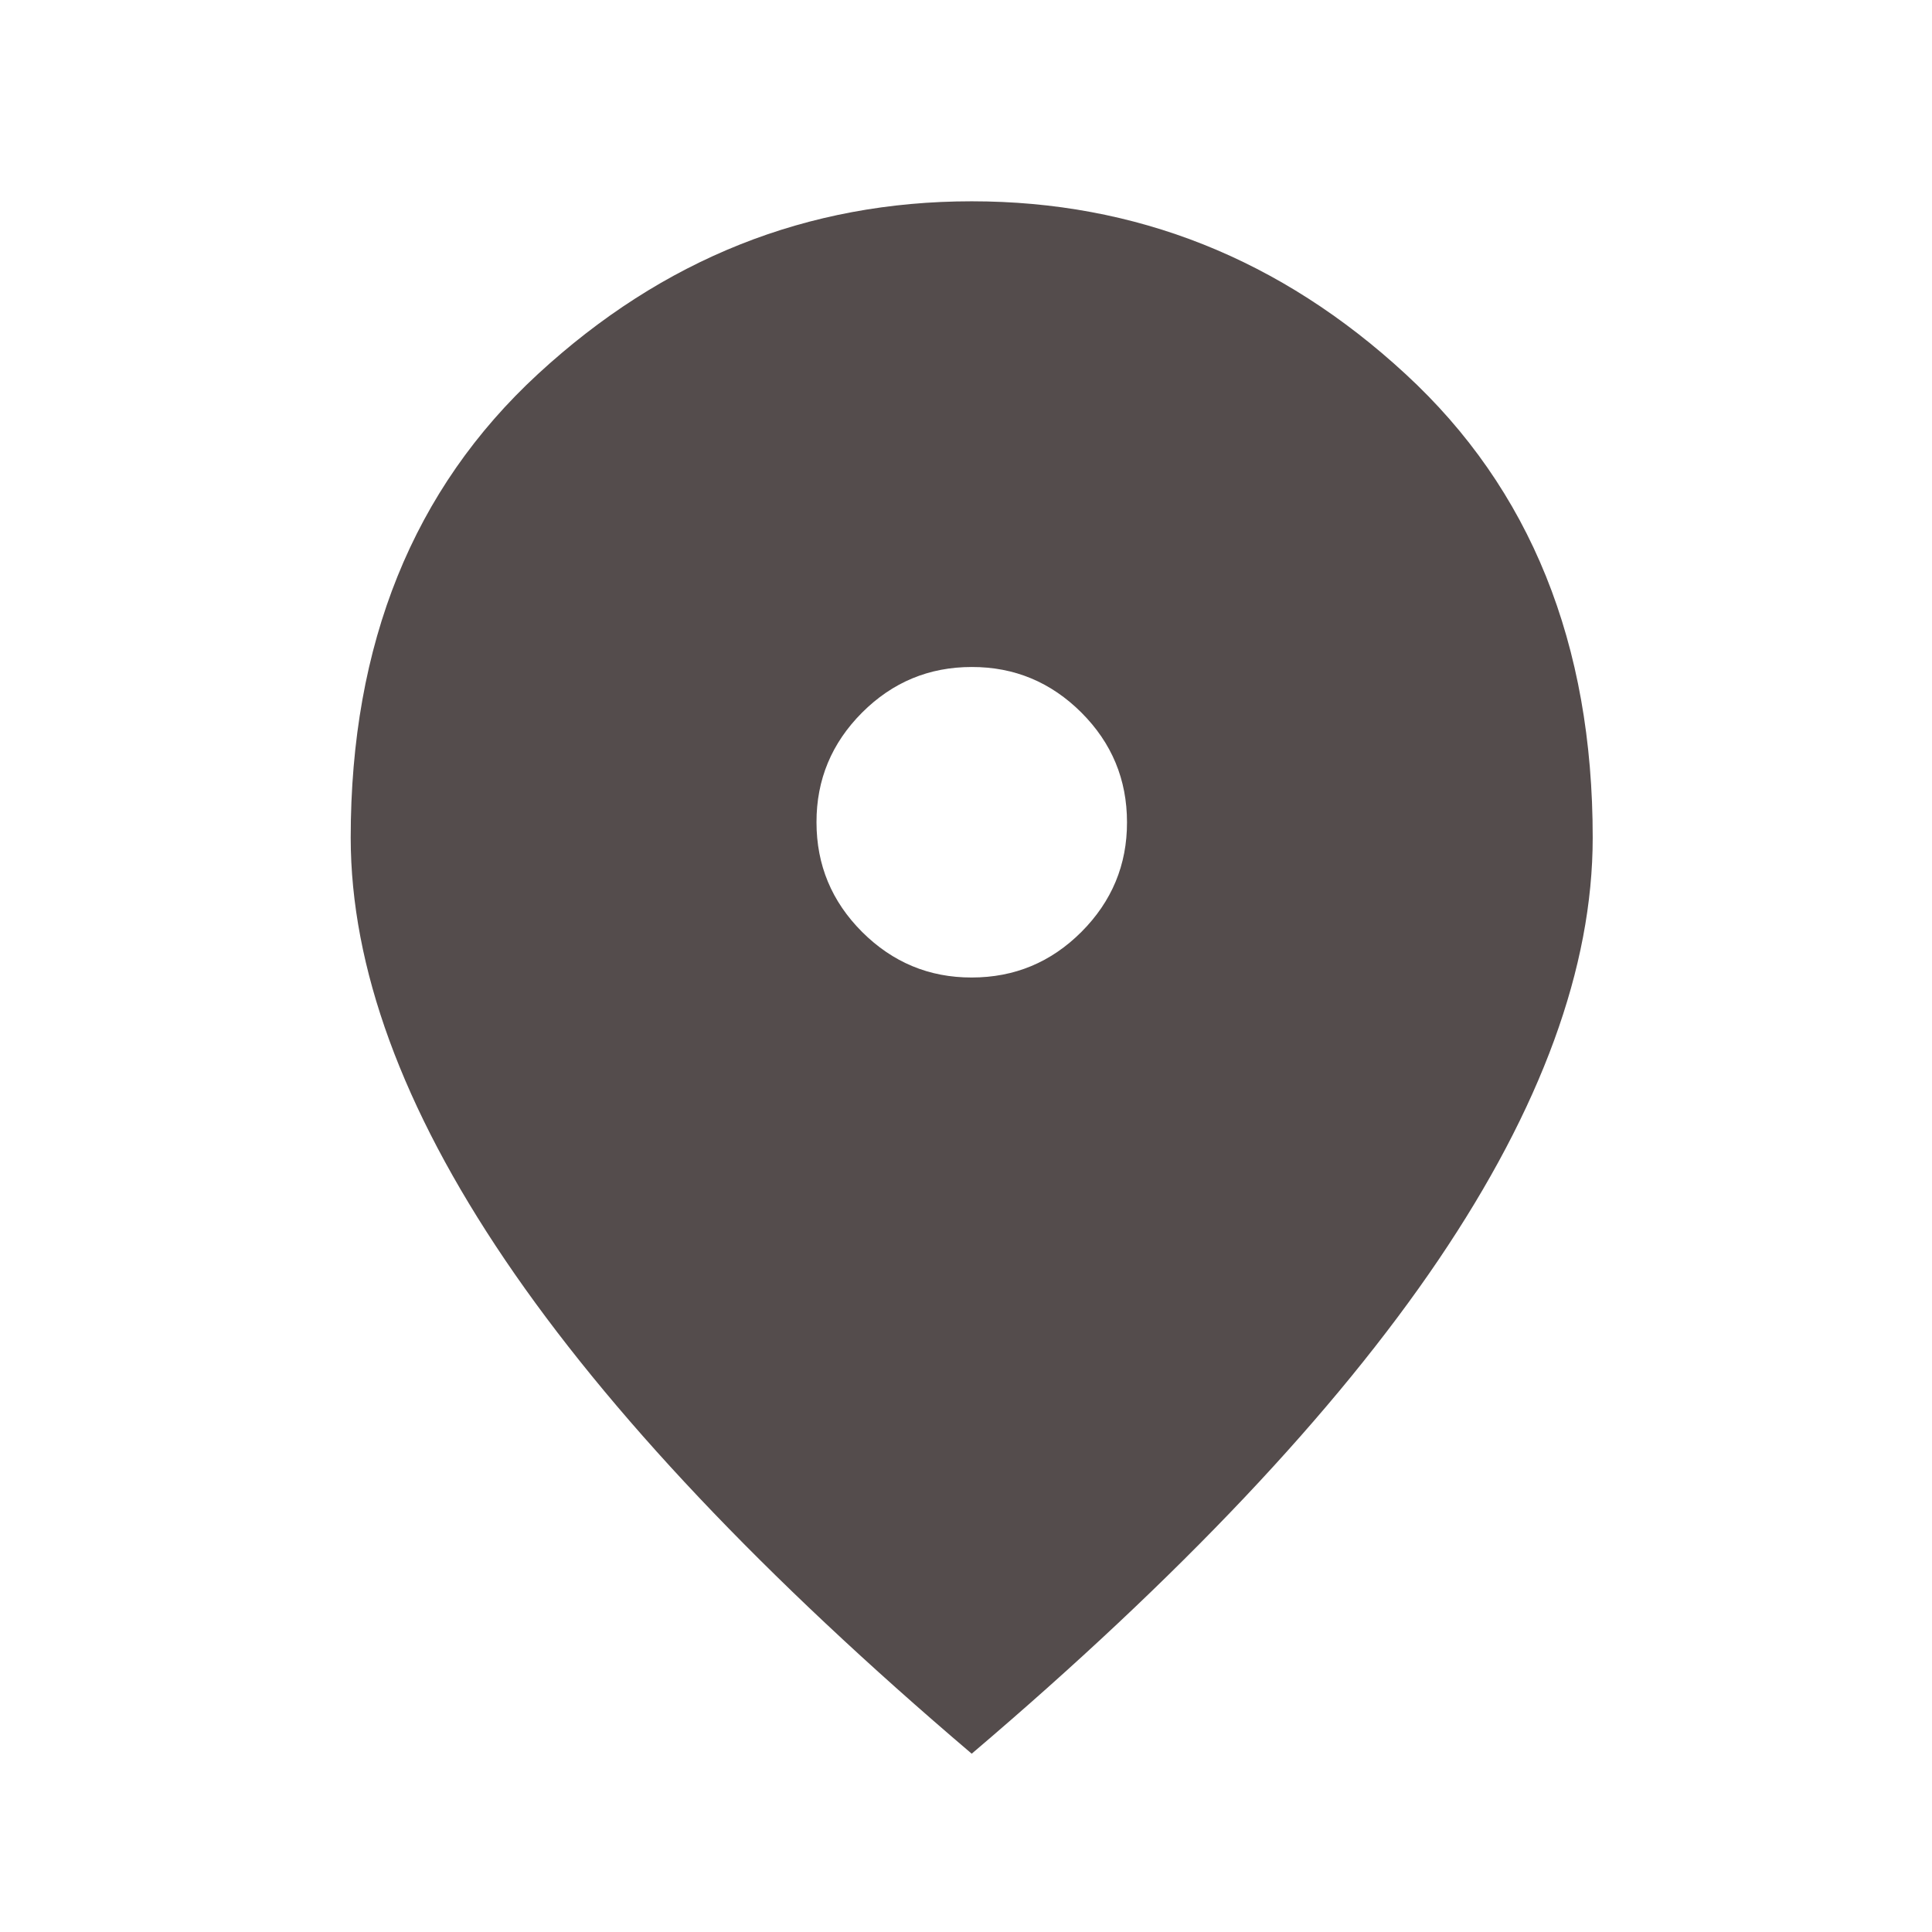 <svg width="21" height="21" viewBox="0 0 21 21" fill="none" xmlns="http://www.w3.org/2000/svg">
<g id="material-symbols:location-on">
<path id="Vector" d="M10.562 10.625C11.027 10.625 11.424 10.46 11.755 10.129C12.085 9.798 12.251 9.401 12.25 8.938C12.25 8.473 12.085 8.076 11.754 7.745C11.423 7.415 11.026 7.249 10.562 7.25C10.098 7.25 9.701 7.415 9.37 7.746C9.04 8.077 8.874 8.474 8.875 8.938C8.875 9.402 9.04 9.799 9.371 10.13C9.702 10.46 10.099 10.626 10.562 10.625ZM10.562 19.062C8.298 17.136 6.608 15.347 5.49 13.695C4.372 12.043 3.813 10.513 3.812 9.106C3.812 6.997 4.491 5.316 5.848 4.065C7.206 2.813 8.777 2.188 10.562 2.188C12.348 2.188 13.92 2.813 15.277 4.065C16.635 5.316 17.313 6.997 17.312 9.106C17.312 10.512 16.753 12.042 15.635 13.695C14.517 15.347 12.826 17.137 10.562 19.062Z" fill="#544C4C"/>
</g>
</svg>
